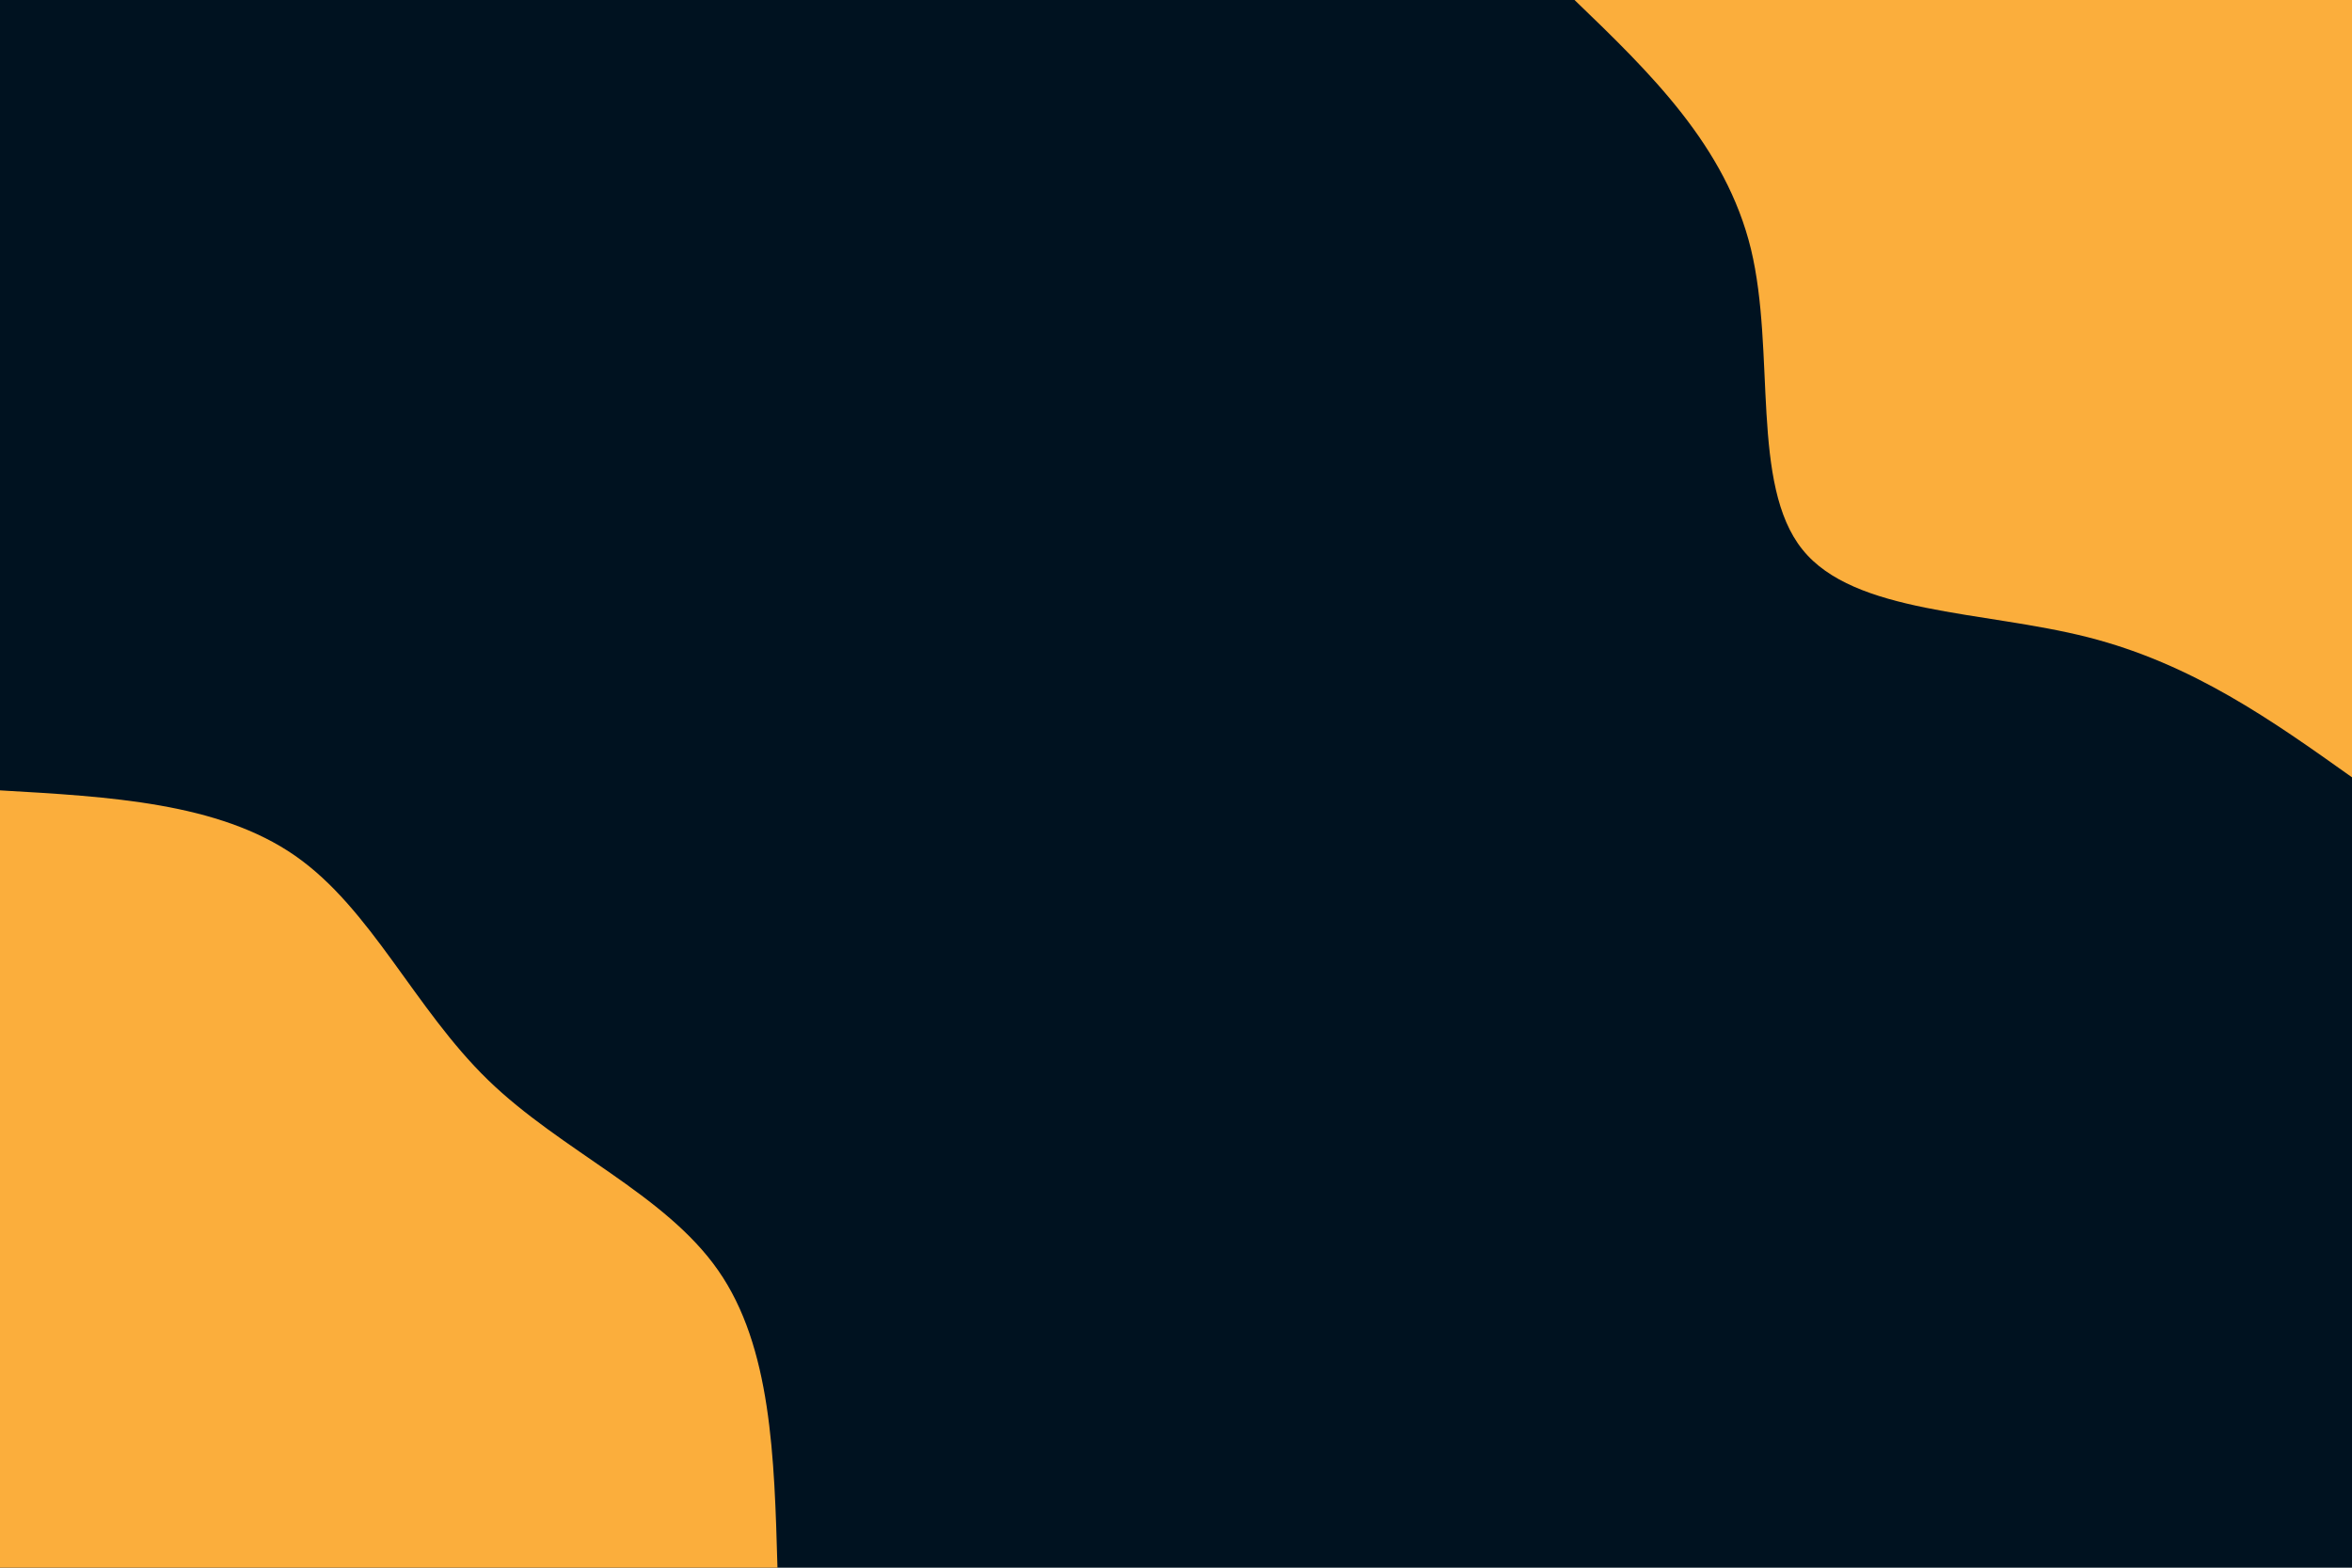 <svg id="visual" viewBox="0 0 900 600" width="900" height="600" xmlns="http://www.w3.org/2000/svg" xmlns:xlink="http://www.w3.org/1999/xlink" version="1.1"><rect x="0" y="0" width="900" height="600" fill="#001220"></rect><defs><linearGradient id="grad1_0" x1="33.3%" y1="0%" x2="100%" y2="100%"><stop offset="20%" stop-color="#001220" stop-opacity="1"></stop><stop offset="80%" stop-color="#001220" stop-opacity="1"></stop></linearGradient></defs><defs><linearGradient id="grad2_0" x1="0%" y1="0%" x2="66.7%" y2="100%"><stop offset="20%" stop-color="#001220" stop-opacity="1"></stop><stop offset="80%" stop-color="#001220" stop-opacity="1"></stop></linearGradient></defs><g transform="translate(900, 0)"><path d="M0 297.5C-30.5 275.8 -61 254.1 -101 243.9C-141 233.7 -190.5 235.1 -210.3 210.3C-230.2 185.6 -220.5 134.7 -230 95.3C-239.6 55.9 -268.5 27.9 -297.5 0L0 0Z" fill="#FBAE3C"></path></g><g transform="translate(0, 600)"><path d="M0 -297.5C41.9 -295.1 83.7 -292.8 112.9 -272.5C142.1 -252.2 158.6 -214 186.7 -186.7C214.8 -159.4 254.4 -143.1 274.8 -113.8C295.2 -84.6 296.3 -42.3 297.5 0L0 0Z" fill="#FBAE3C"></path></g></svg>